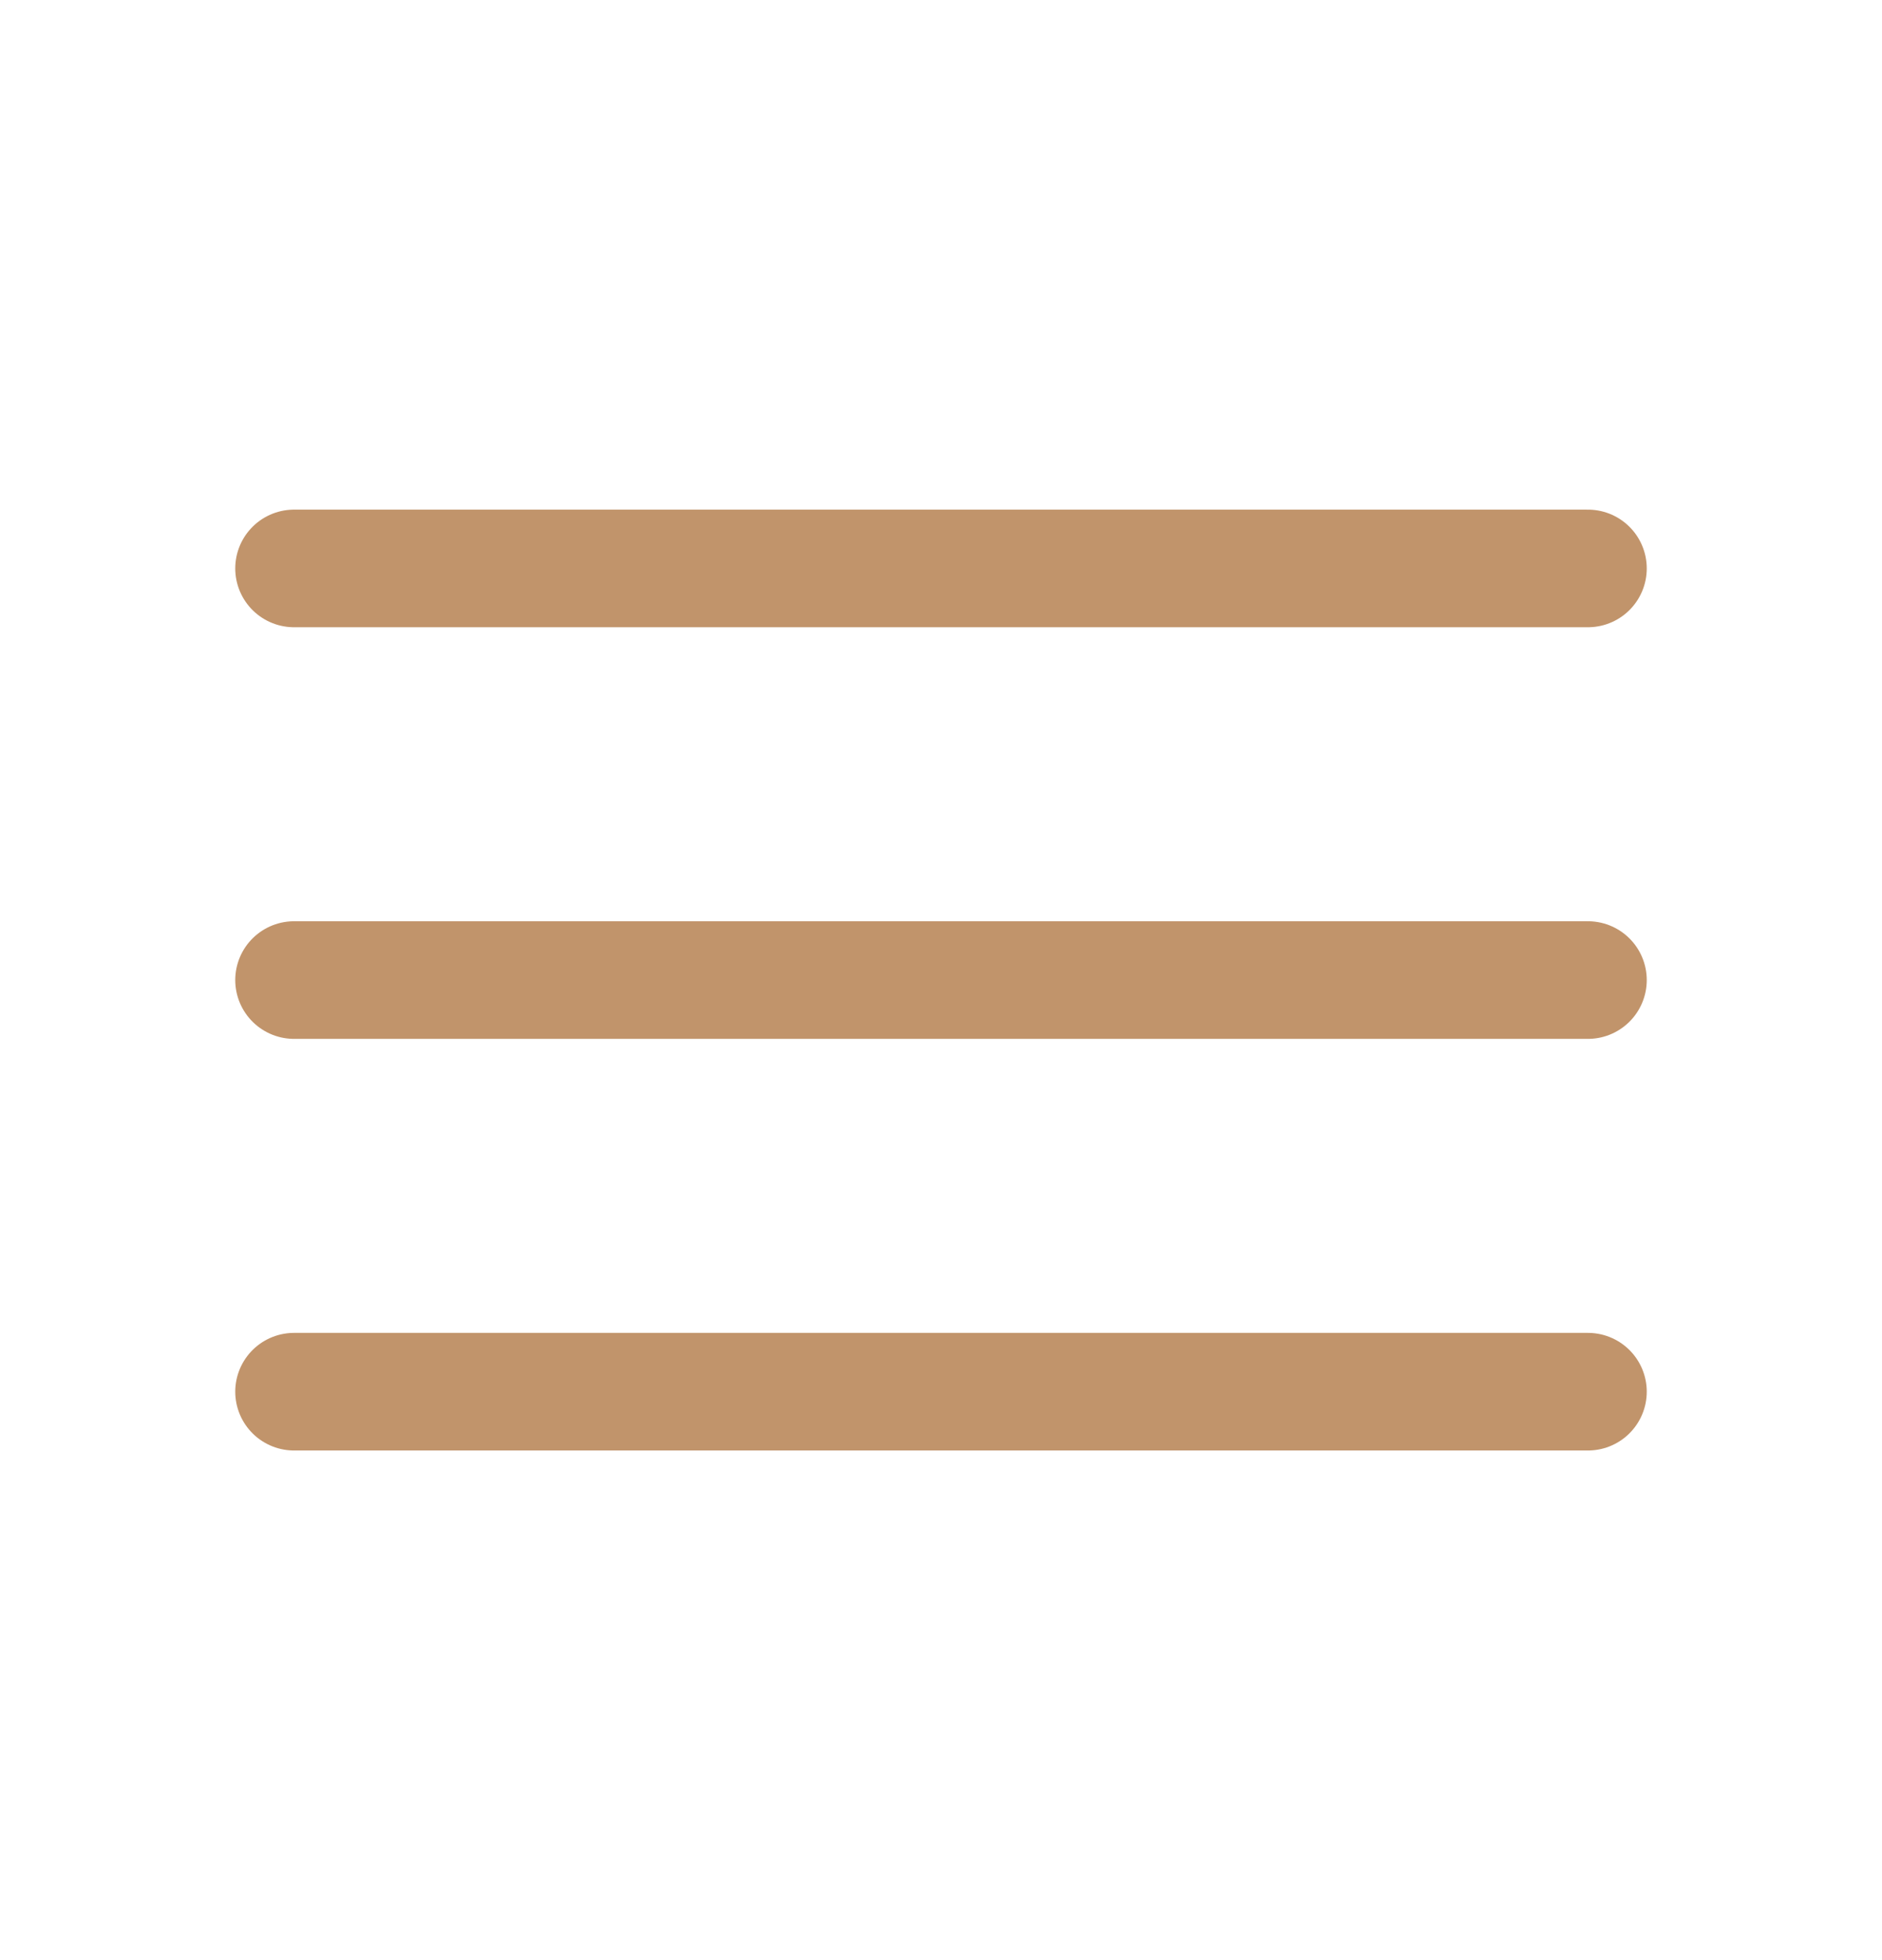 <svg width="24" height="25" viewBox="0 0 24 25" fill="none" xmlns="http://www.w3.org/2000/svg">
<path d="M3.75 7.25H20.25M3.75 12.5H20.25M3.75 17.75H20.25" stroke="#C1946B" stroke-width="1.5" stroke-linecap="round" stroke-linejoin="round"/>
</svg>
